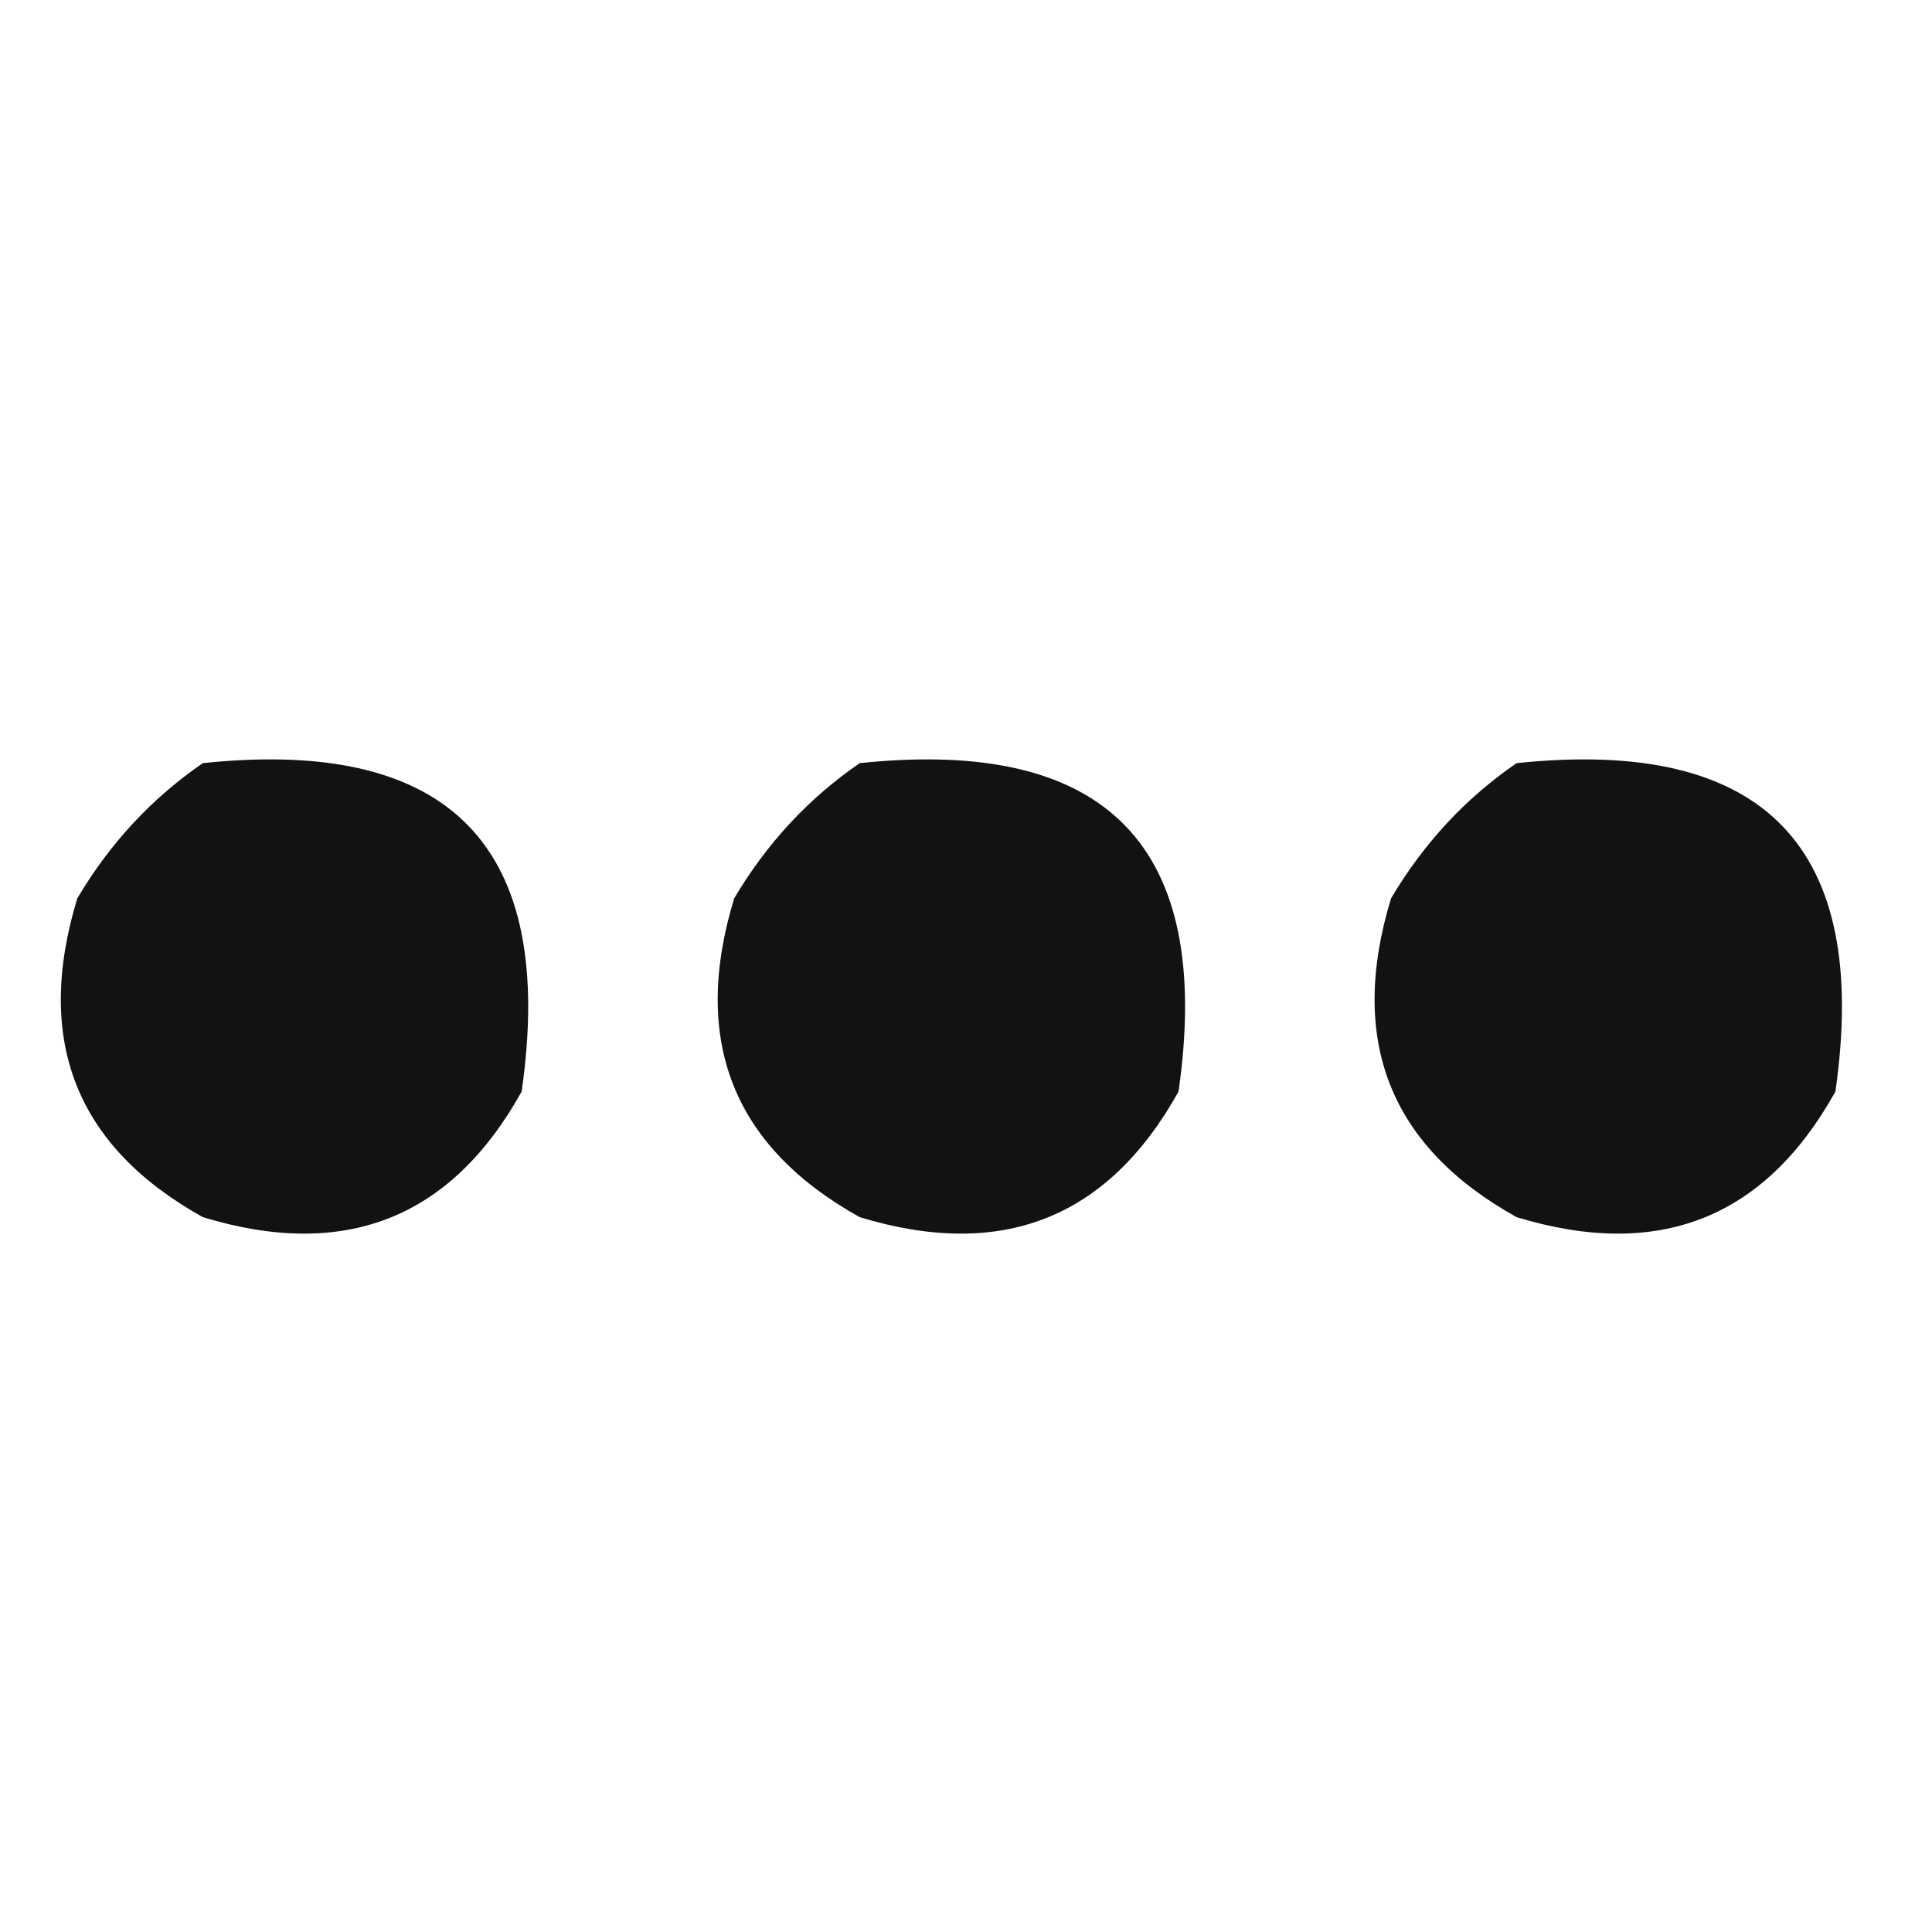 <?xml version="1.0" encoding="UTF-8"?>
<!DOCTYPE svg PUBLIC "-//W3C//DTD SVG 1.1//EN" "http://www.w3.org/Graphics/SVG/1.1/DTD/svg11.dtd">
<svg xmlns="http://www.w3.org/2000/svg" version="1.1" width="100px" height="100px" style="shape-rendering:geometricPrecision; text-rendering:geometricPrecision; image-rendering:optimizeQuality; fill-rule:evenodd; clip-rule:evenodd" xmlns:xlink="http://www.w3.org/1999/xlink">
<g><path style="opacity:0.929" fill="#000000" d="M 10.5,39.5 C 23.32,38.153 28.82,43.819 27,56.5C 23.345,63.07 17.845,65.237 10.5,63C 3.93,59.345 1.763,53.845 4,46.5C 5.694,43.642 7.861,41.309 10.5,39.5 Z"/></g>
<g><path style="opacity:0.929" fill="#000000" d="M 44.5,39.5 C 57.32,38.153 62.82,43.819 61,56.5C 57.345,63.07 51.845,65.237 44.5,63C 37.93,59.345 35.763,53.845 38,46.5C 39.694,43.642 41.861,41.309 44.5,39.5 Z"/></g>
<g><path style="opacity:0.929" fill="#000000" d="M 78.5,39.5 C 91.32,38.153 96.82,43.819 95,56.5C 91.345,63.07 85.845,65.237 78.5,63C 71.93,59.345 69.763,53.845 72,46.5C 73.694,43.642 75.861,41.309 78.5,39.5 Z"/></g>
</svg>
